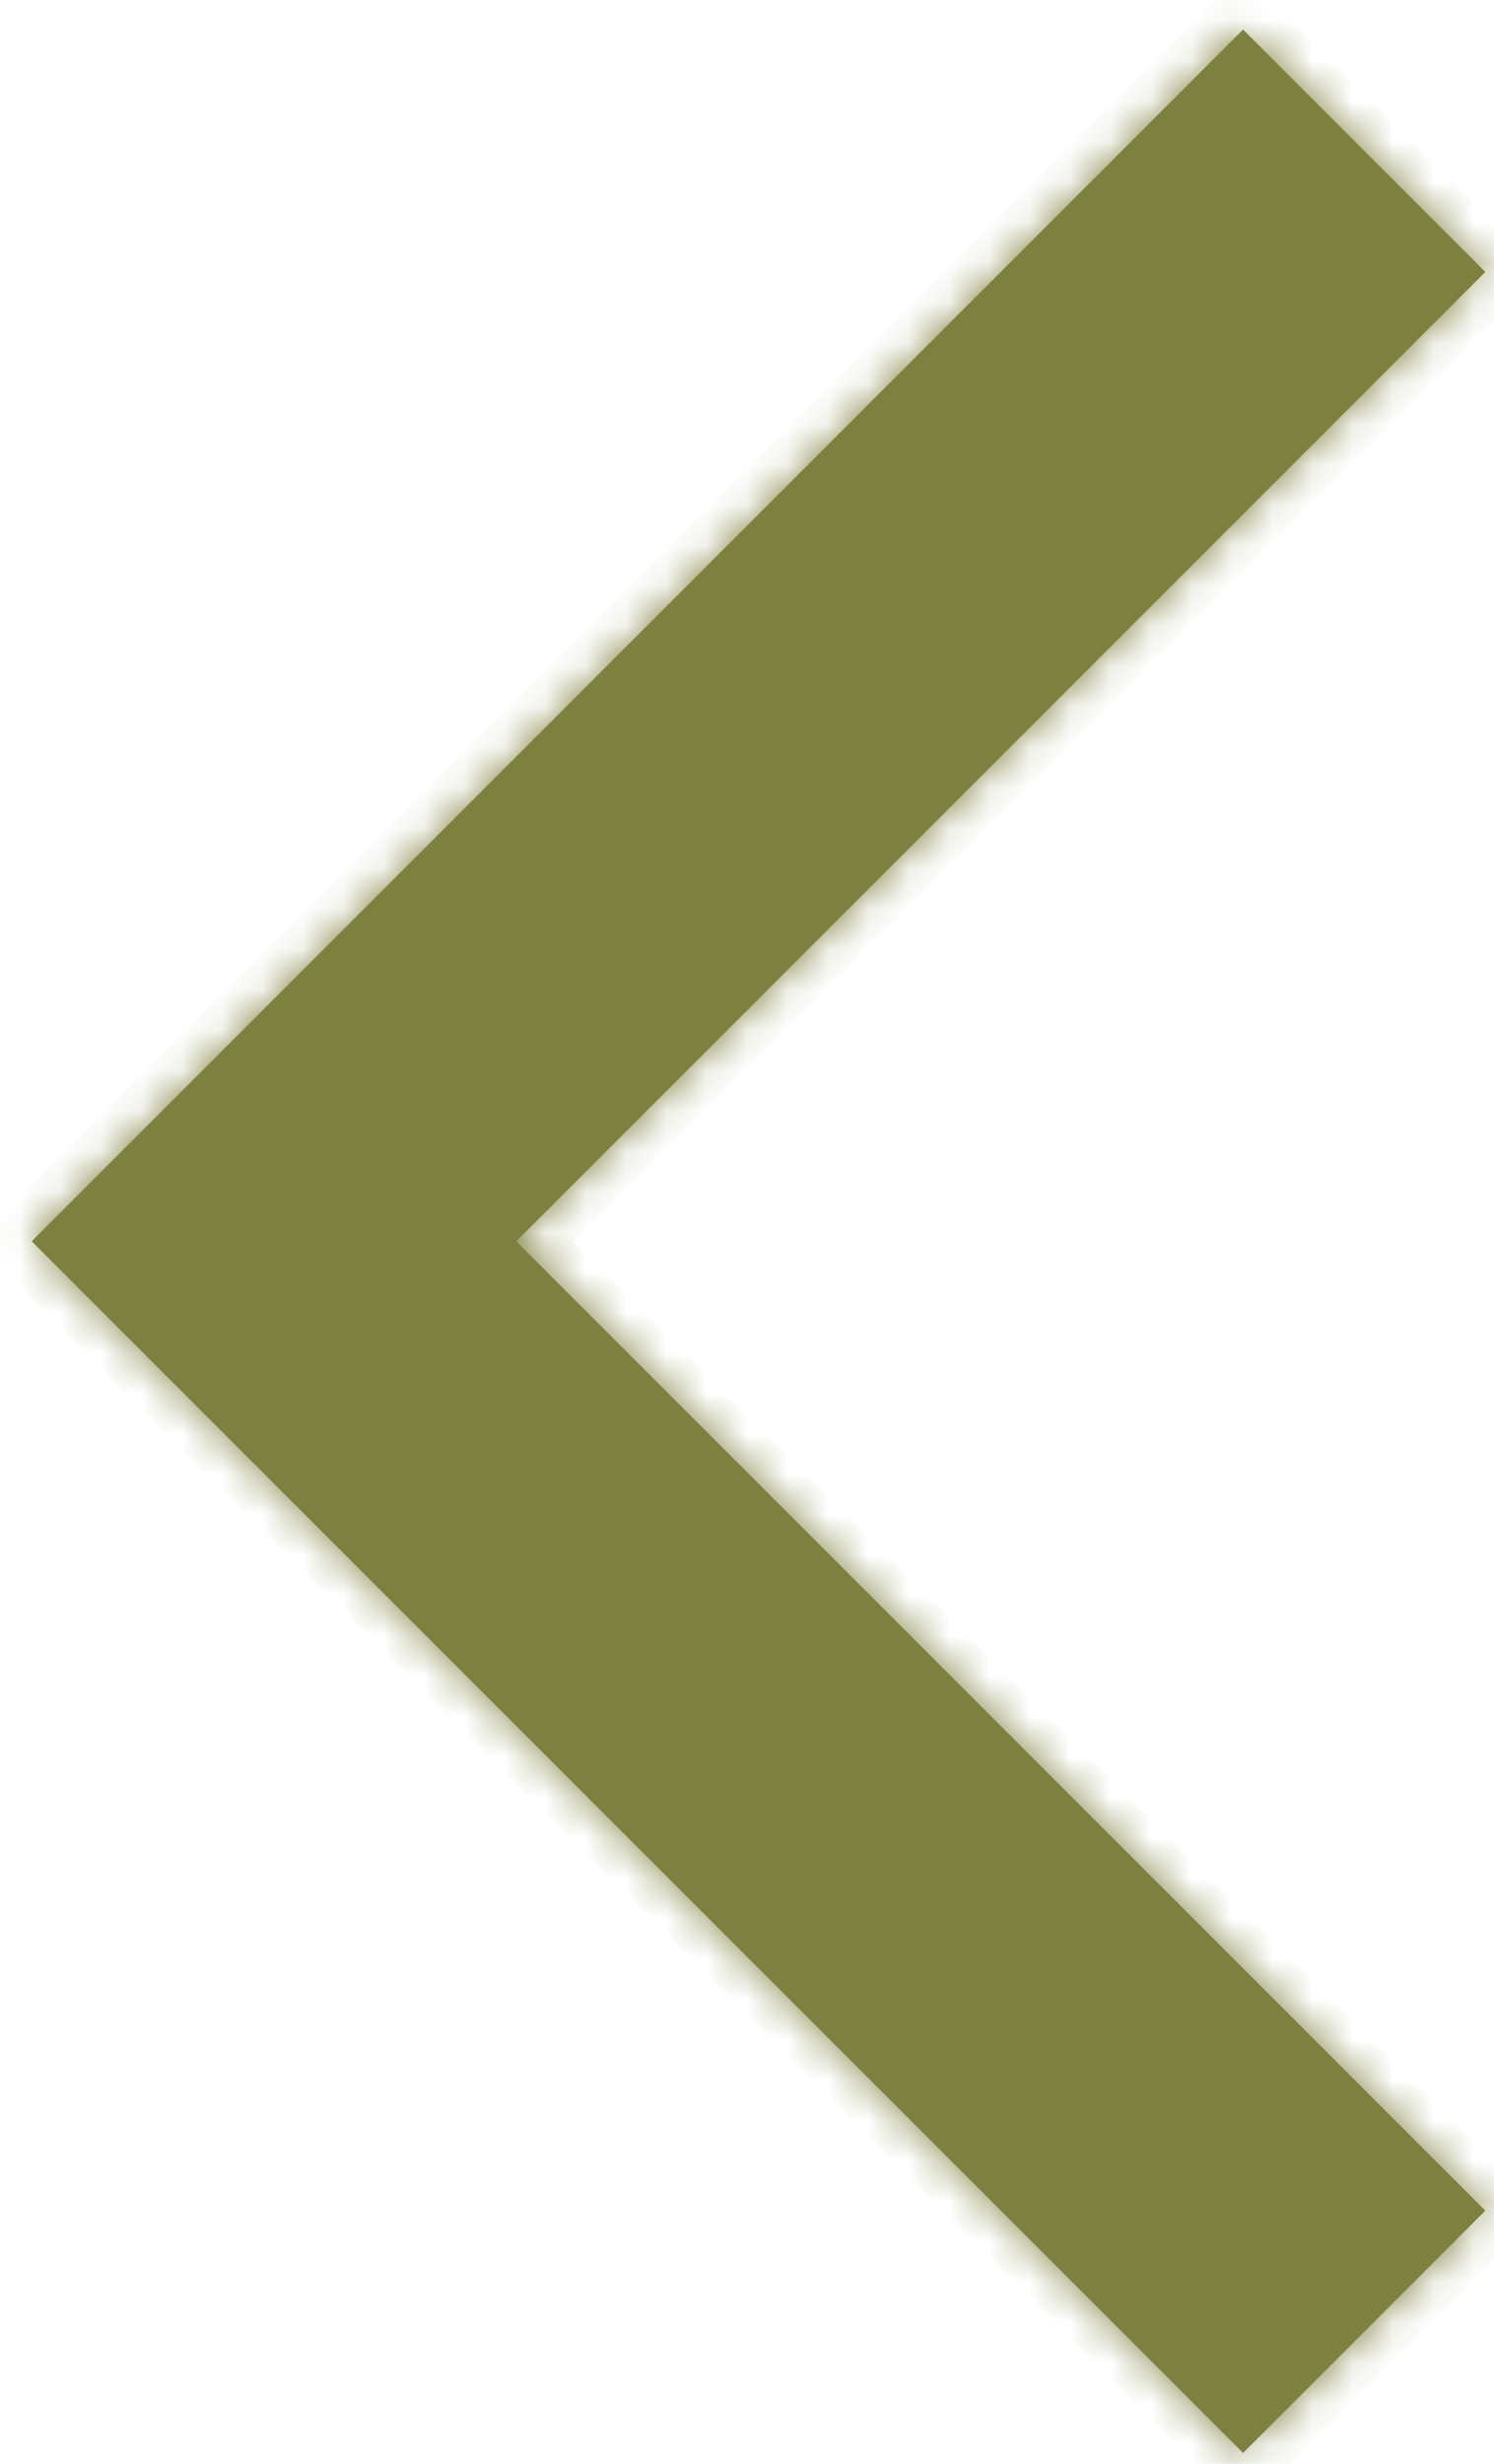 <svg width="37" height="61" viewBox="0 0 37 61" fill="none" xmlns="http://www.w3.org/2000/svg">
<mask id="path-1-inside-1_351_9" fill="white">
<path fill-rule="evenodd" clip-rule="evenodd" d="M6.785 24.733L0.785 30.733L0.785 30.733L6.785 36.733L30.785 60.733L36.785 54.733L12.785 30.733L36.785 6.733L30.785 0.733L6.785 24.733Z"/>
</mask>
<path fill-rule="evenodd" clip-rule="evenodd" d="M6.785 24.733L0.785 30.733L0.785 30.733L6.785 36.733L30.785 60.733L36.785 54.733L12.785 30.733L36.785 6.733L30.785 0.733L6.785 24.733Z" fill="#7E803F"/>
<path d="M0.785 30.733L1.476 31.456L1.484 31.448L1.492 31.441L0.785 30.733ZM6.785 24.733L7.492 25.441L7.492 25.441L6.785 24.733ZM0.785 30.733L0.094 30.01L-0.645 30.717L0.078 31.441L0.785 30.733ZM6.785 36.733L7.492 36.026L7.492 36.026L6.785 36.733ZM30.785 60.733L30.078 61.441L30.785 62.148L31.492 61.441L30.785 60.733ZM36.785 54.733L37.492 55.441L38.2 54.733L37.492 54.026L36.785 54.733ZM12.785 30.733L12.078 30.026L11.371 30.733L12.078 31.441L12.785 30.733ZM36.785 6.733L37.492 7.441L38.2 6.733L37.492 6.026L36.785 6.733ZM30.785 0.733L31.492 0.026L30.785 -0.681L30.078 0.026L30.785 0.733ZM1.492 31.441L7.492 25.441L6.078 24.026L0.078 30.026L1.492 31.441ZM1.476 31.456L1.476 31.456L0.094 30.01L0.094 30.01L1.476 31.456ZM7.492 36.026L1.492 30.026L0.078 31.441L6.078 37.441L7.492 36.026ZM31.492 60.026L7.492 36.026L6.078 37.441L30.078 61.441L31.492 60.026ZM36.078 54.026L30.078 60.026L31.492 61.441L37.492 55.441L36.078 54.026ZM12.078 31.441L36.078 55.441L37.492 54.026L13.492 30.026L12.078 31.441ZM36.078 6.026L12.078 30.026L13.492 31.441L37.492 7.441L36.078 6.026ZM30.078 1.44L36.078 7.441L37.492 6.026L31.492 0.026L30.078 1.44ZM7.492 25.441L31.492 1.44L30.078 0.026L6.078 24.026L7.492 25.441Z" fill="#7E803F" mask="url(#path-1-inside-1_351_9)"/>
</svg>
